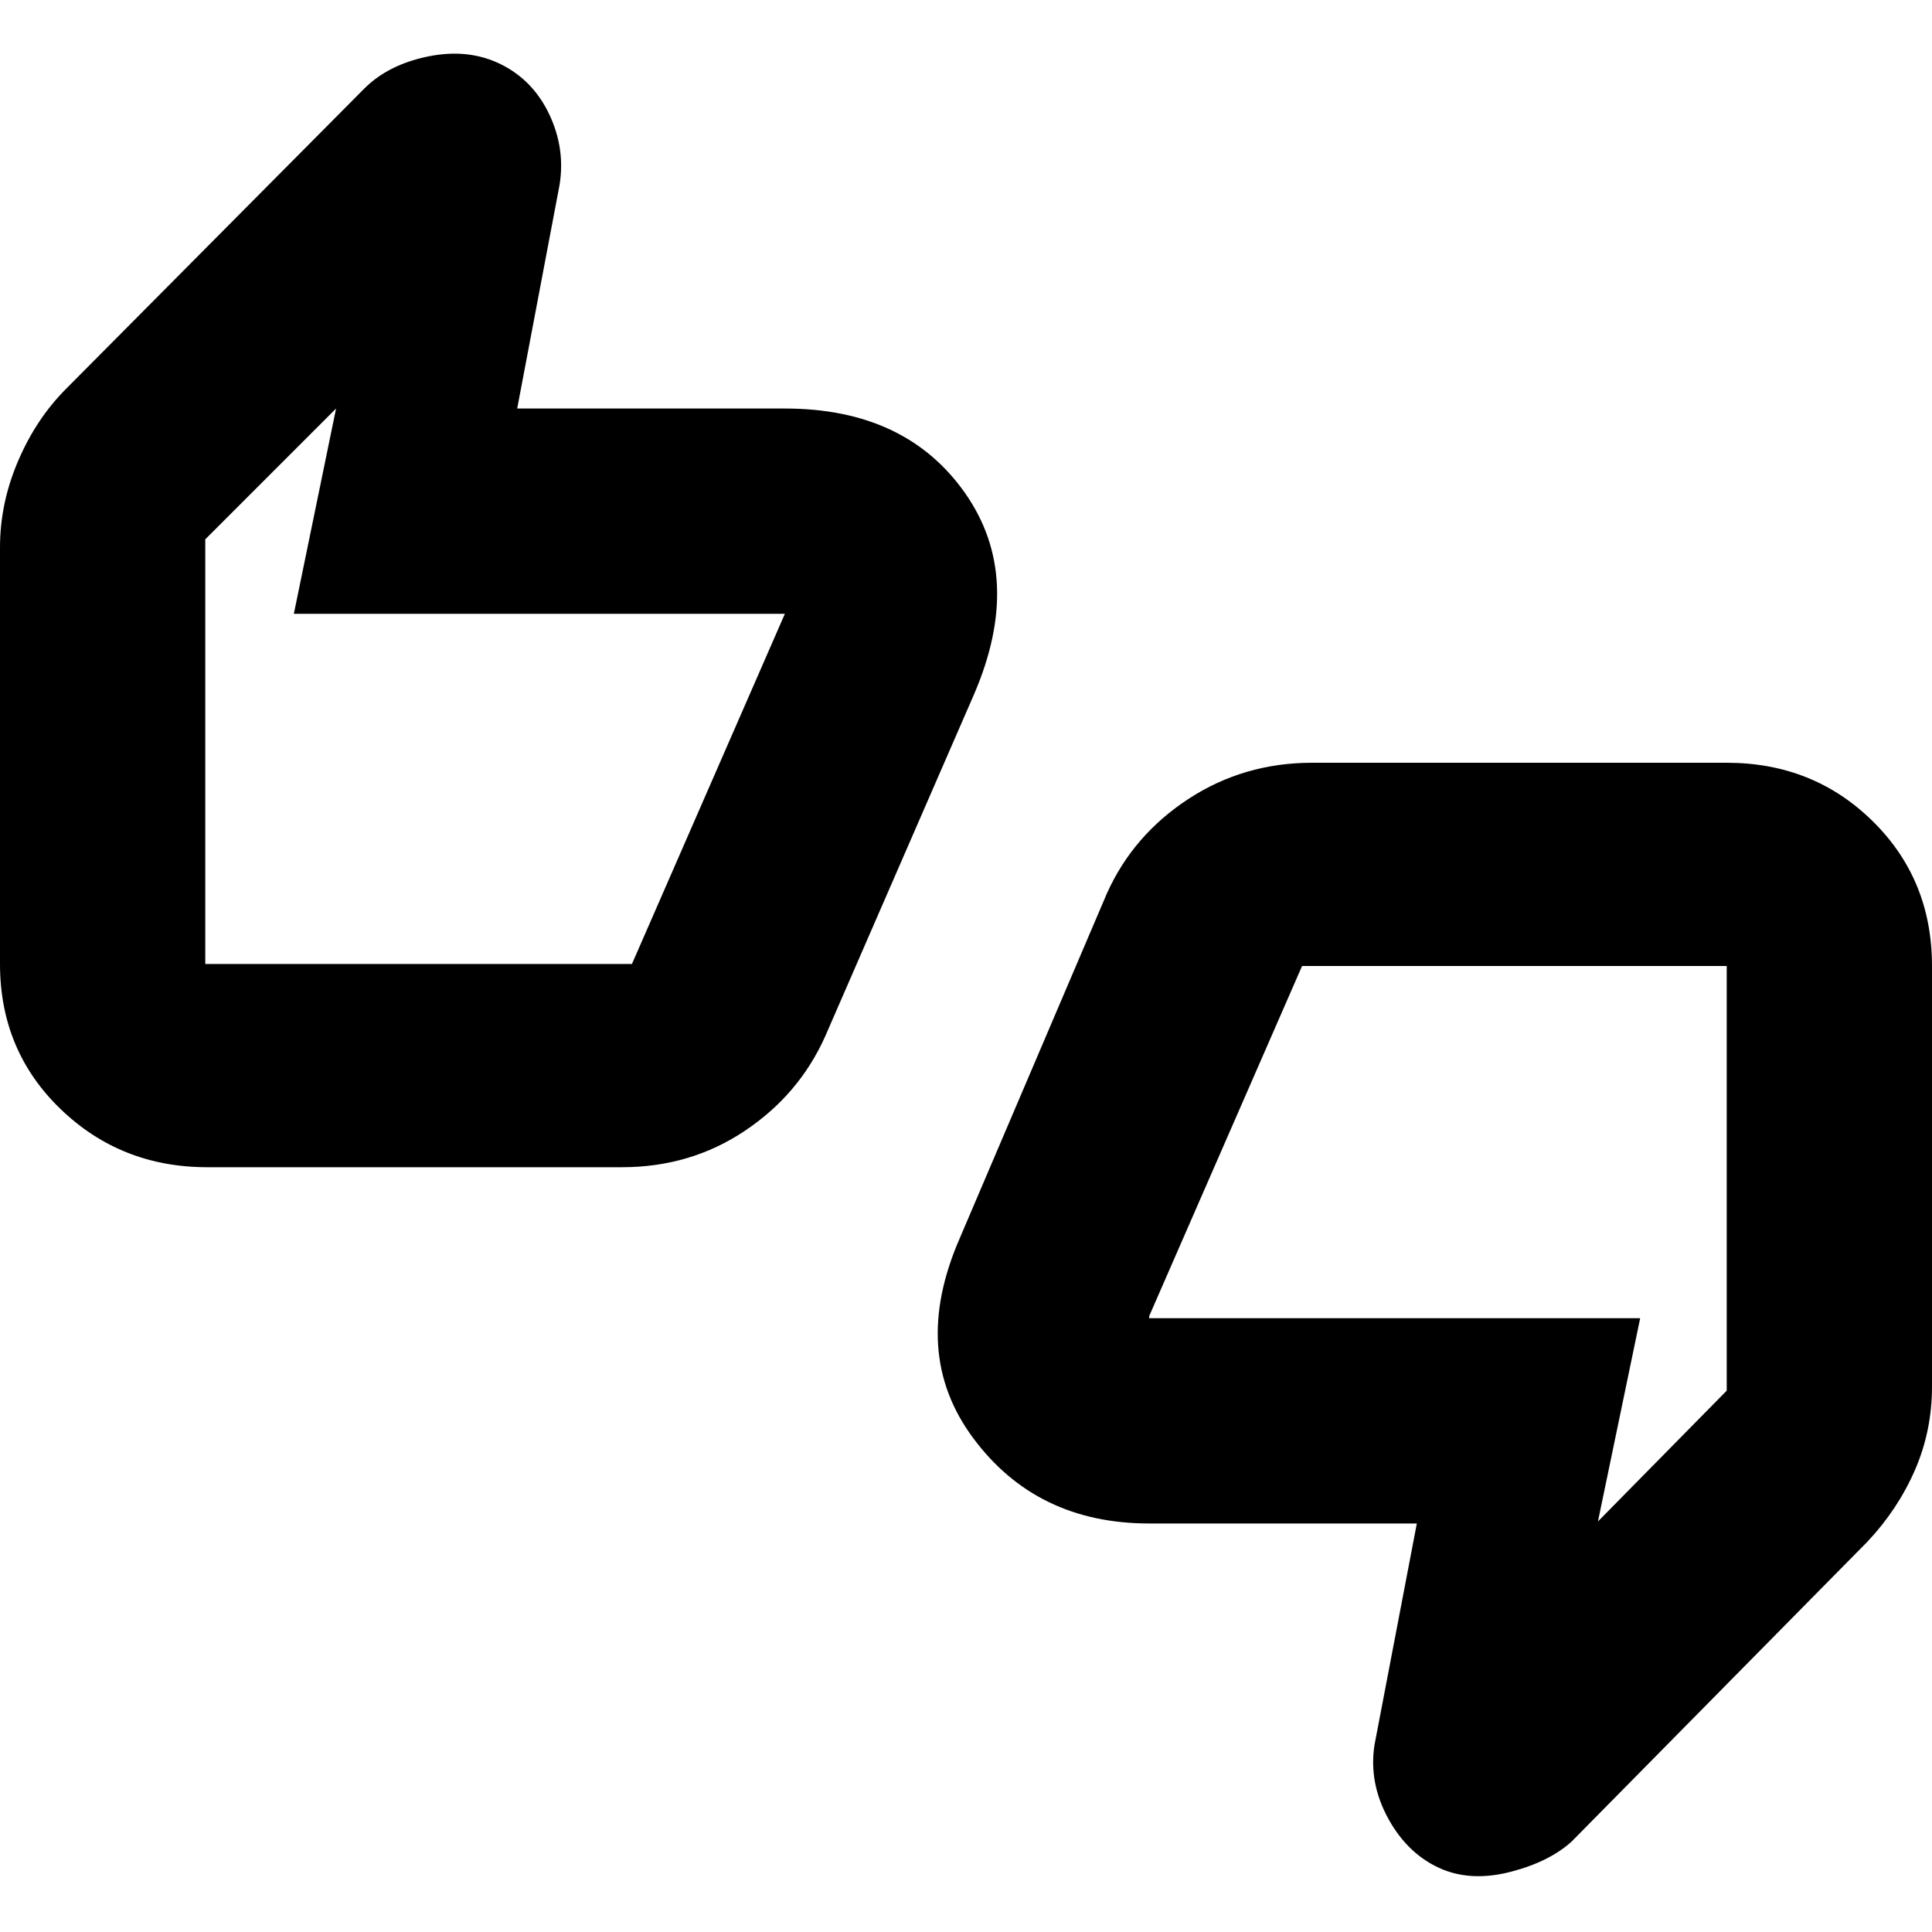 <svg xmlns="http://www.w3.org/2000/svg" height="20" width="20"><path d="M2.146 12.083Q1.25 12.083 0.625 11.479Q0 10.875 0 9.979V5.667Q0 5.208 0.188 4.771Q0.375 4.333 0.688 4.021L3.771 0.917Q4.021 0.667 4.438 0.583Q4.854 0.5 5.188 0.667Q5.521 0.833 5.688 1.188Q5.854 1.542 5.792 1.917L5.354 4.229H8.125Q9.375 4.229 9.99 5.104Q10.604 5.979 10.083 7.188L8.542 10.729Q8.271 11.333 7.708 11.708Q7.146 12.083 6.438 12.083ZM6.542 9.979 8.125 6.354Q8.125 6.354 8.125 6.354Q8.125 6.354 8.125 6.354H3.042L3.479 4.229L2.125 5.583V9.979Q2.125 9.979 2.125 9.979Q2.125 9.979 2.125 9.979ZM14.938 19.354Q14.583 19.208 14.375 18.833Q14.167 18.458 14.229 18.062L14.667 15.771H11.896Q10.729 15.771 10.073 14.885Q9.417 14 9.938 12.812L11.458 9.25Q11.729 8.646 12.302 8.271Q12.875 7.896 13.583 7.896H17.875Q18.771 7.896 19.385 8.5Q20 9.104 20 10V14.354Q20 14.812 19.823 15.219Q19.646 15.625 19.333 15.958L16.271 19.062Q16.042 19.271 15.646 19.375Q15.25 19.479 14.938 19.354ZM13.479 10 11.896 13.625V13.646Q11.896 13.646 11.896 13.646Q11.896 13.646 11.896 13.646H16.979L16.542 15.75L17.875 14.396V10Q17.875 10 17.875 10Q17.875 10 17.875 10ZM2.125 9.979V5.583V6.354Q2.125 6.354 2.125 6.354Q2.125 6.354 2.125 6.354V9.979Q2.125 9.979 2.125 9.979Q2.125 9.979 2.125 9.979ZM17.875 10V14.396V13.646Q17.875 13.646 17.875 13.646Q17.875 13.646 17.875 13.646V13.625V10Q17.875 10 17.875 10Q17.875 10 17.875 10Z"/></svg>